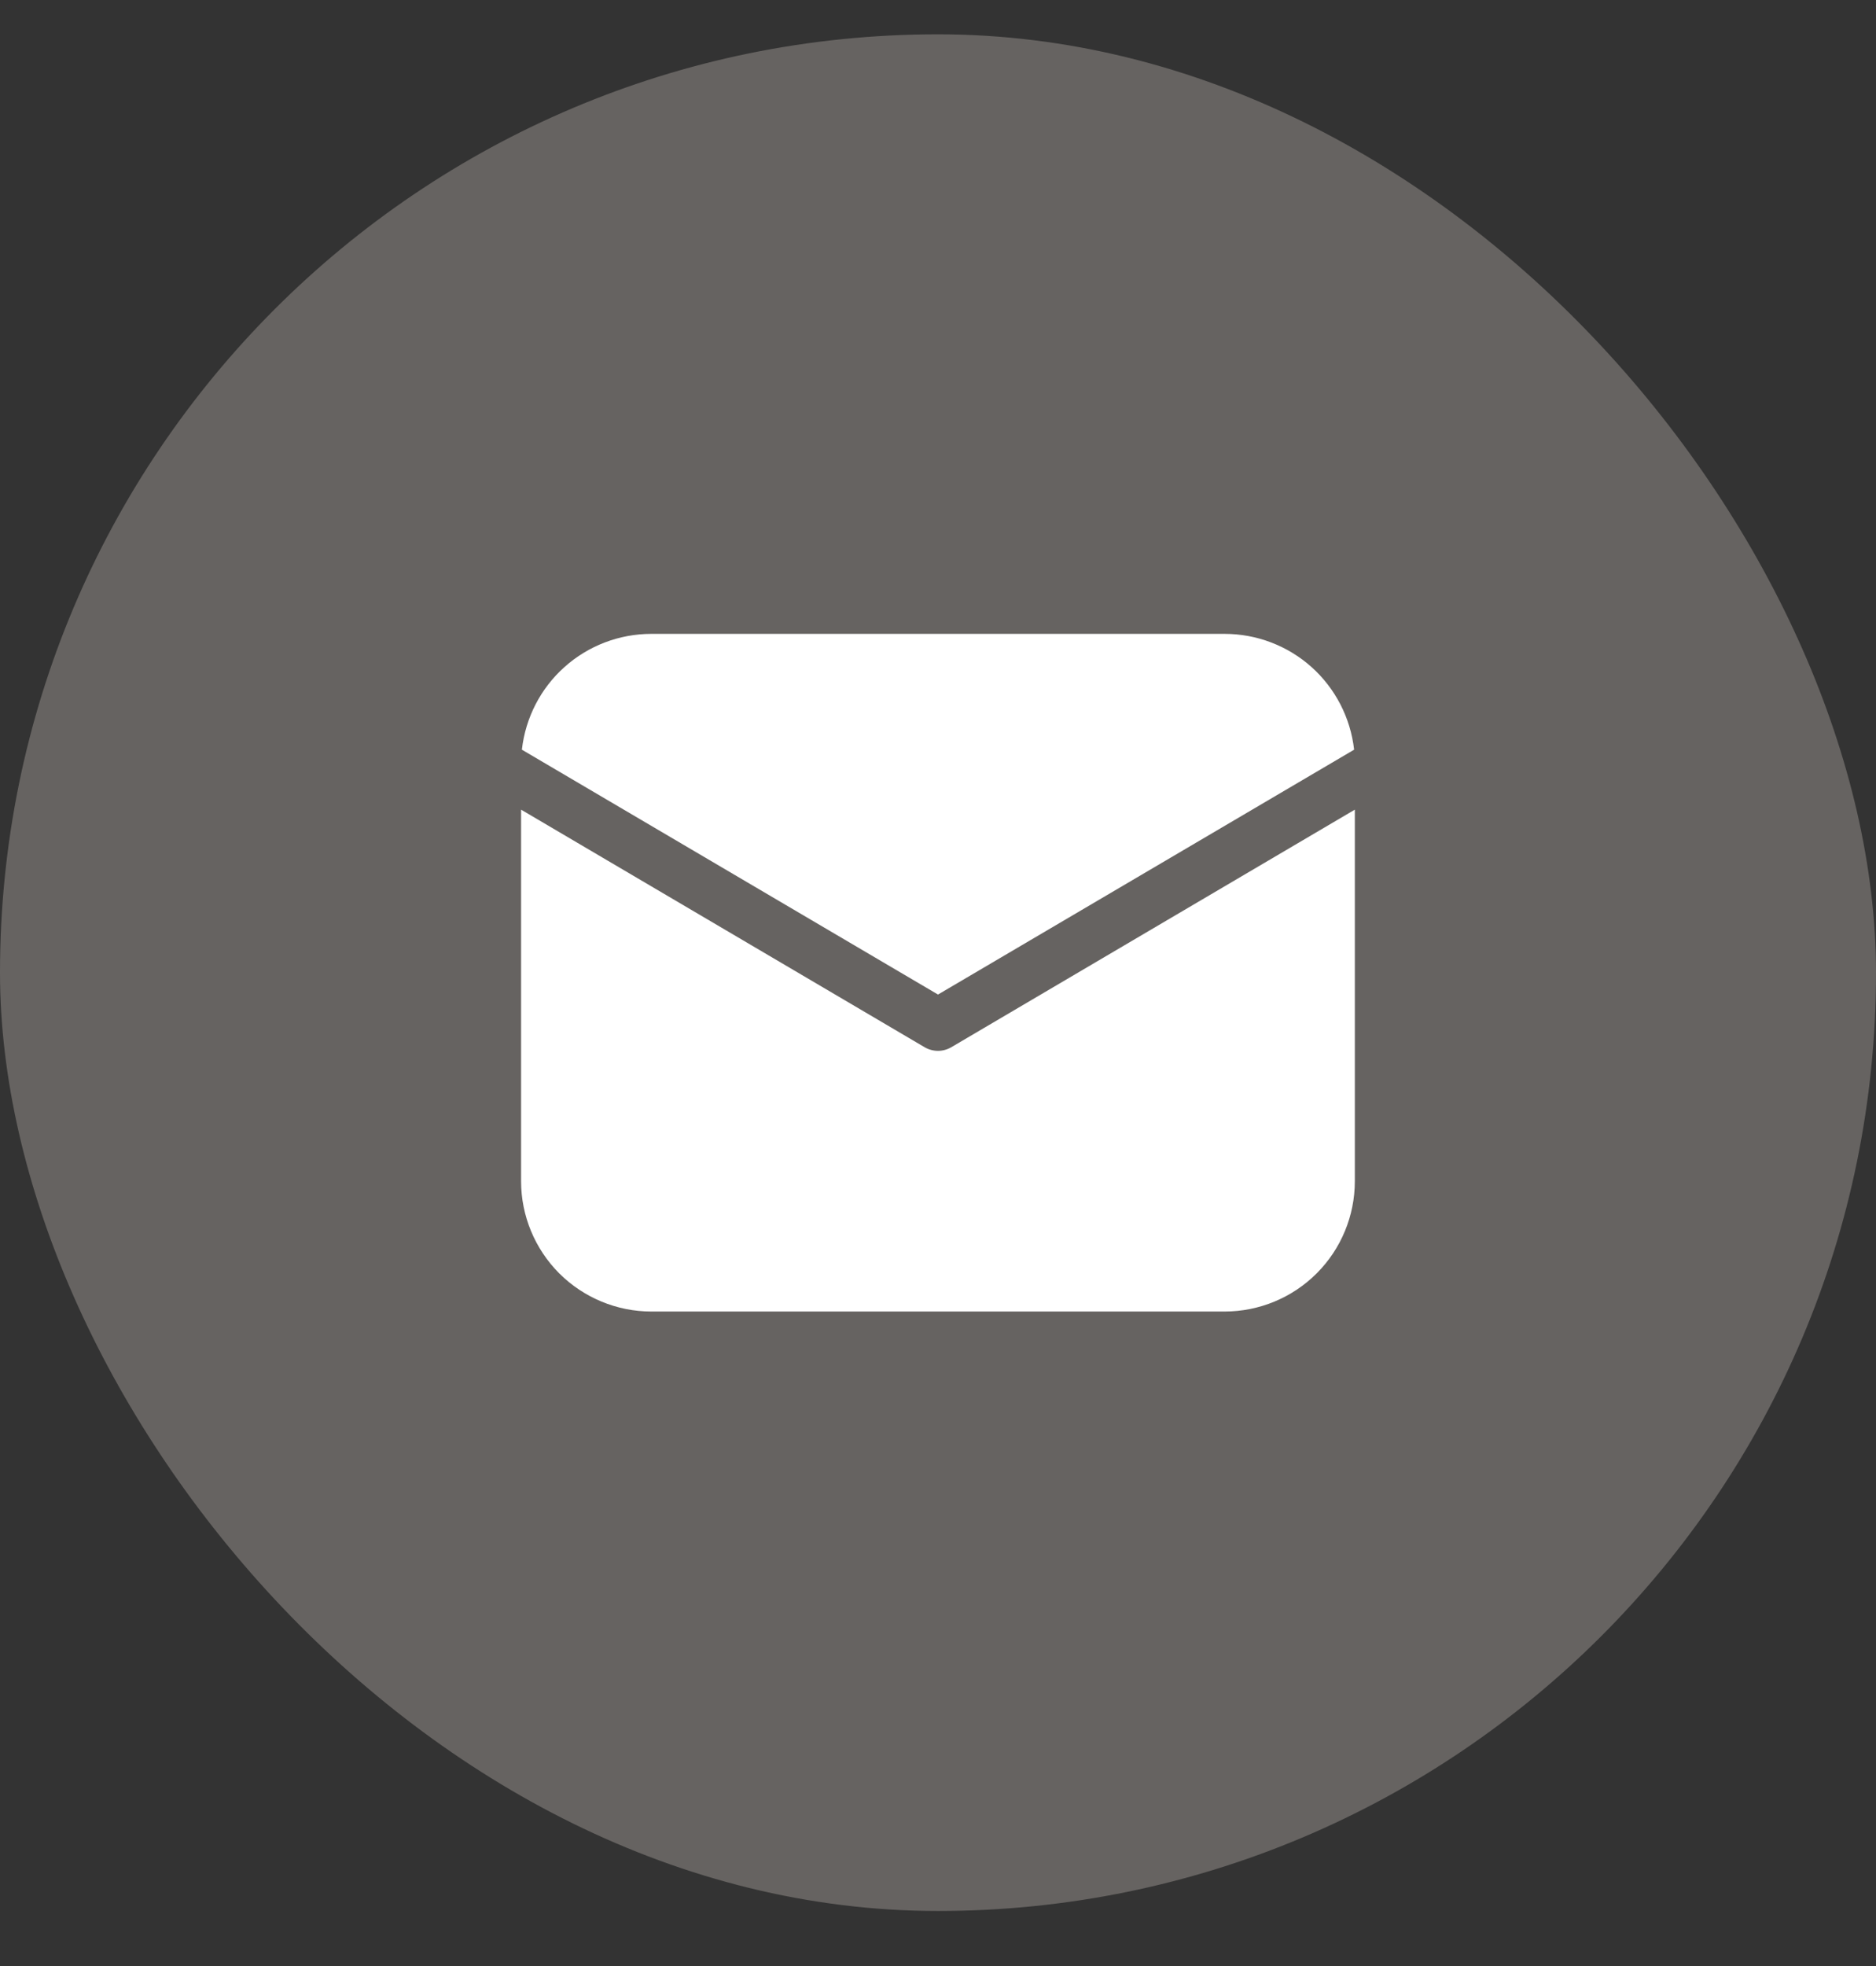<svg width="21" height="22" viewBox="0 0 21 22" fill="none" xmlns="http://www.w3.org/2000/svg">
<rect x="0" y="0" width="21" height="22" fill="#333333" stroke="none"/>
<rect y="0.384" width="21" height="21" rx="10.5" fill="#7E7B77" fill-opacity="0.68"/>
<path d="M15.166 9.06V13.218C15.166 13.604 15.013 13.975 14.739 14.249C14.466 14.522 14.095 14.676 13.708 14.676H7.291C6.905 14.676 6.534 14.522 6.26 14.249C5.987 13.975 5.833 13.604 5.833 13.218V9.06L10.351 11.719C10.396 11.745 10.448 11.759 10.5 11.759C10.552 11.759 10.603 11.745 10.648 11.719L15.166 9.06ZM13.708 7.093C14.067 7.093 14.413 7.225 14.681 7.464C14.948 7.703 15.118 8.033 15.158 8.389L10.5 11.129L5.842 8.389C5.882 8.033 6.051 7.703 6.319 7.464C6.586 7.225 6.933 7.093 7.291 7.093H13.708Z" fill="white"/>
</svg>
